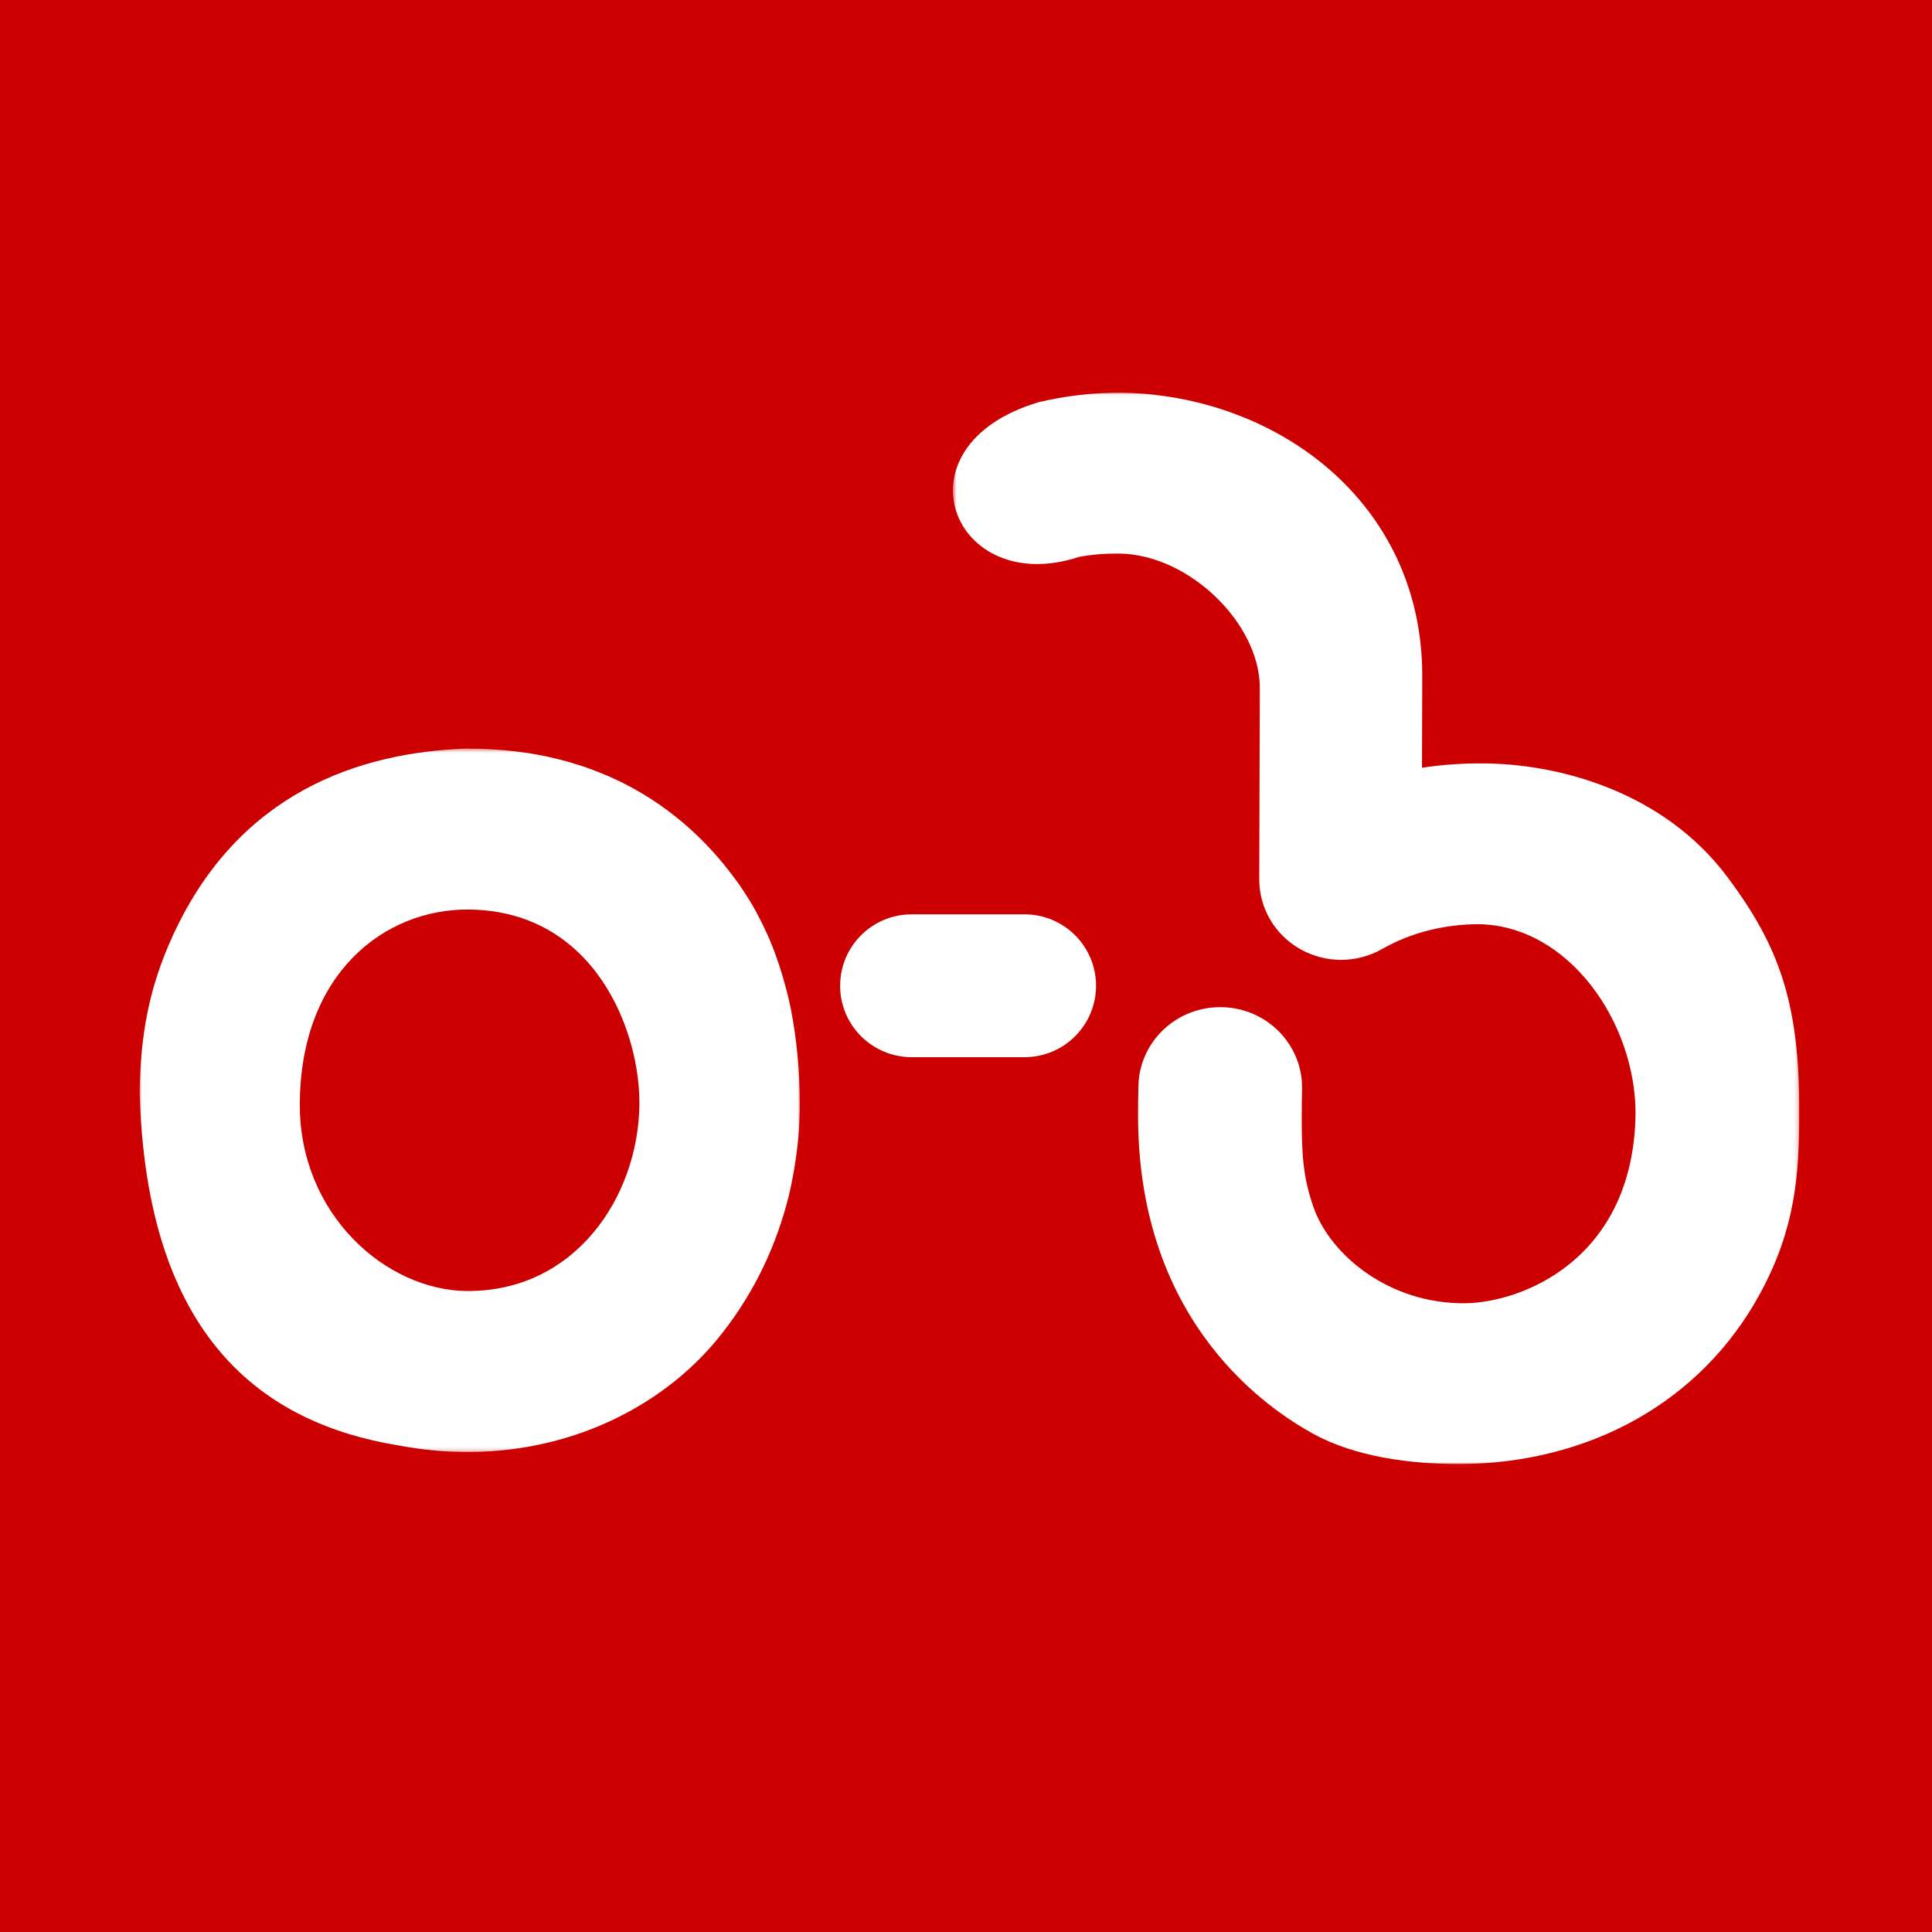 <?xml version="1.0" encoding="UTF-8" standalone="no"?>
<svg width="512px" height="512px" viewBox="0 0 512 512" version="1.1" xmlns="http://www.w3.org/2000/svg" xmlns:xlink="http://www.w3.org/1999/xlink">
    <!-- Generator: Sketch 50.2 (55047) - http://www.bohemiancoding.com/sketch -->
    <title>Icon</title>
    <desc>Created with Sketch.</desc>
    <defs>
        <polygon id="path-1" points="0.531 0.054 224.822 0.054 224.822 284 0.531 284"></polygon>
        <polygon id="path-3" points="0 0.364 174.969 0.364 174.969 186.804 0 186.804"></polygon>
    </defs>
    <g id="Icon" stroke="none" stroke-width="1" fill="none" fill-rule="evenodd">
        <g id="Red-bg">
            <rect id="Background-Red" fill="#CC0000" x="0" y="0" width="512" height="512"></rect>
            <g id="New-white" transform="translate(37, 104)">
                <g id="Group-3" transform="translate(215, 0)">
                    <mask id="mask-2" fill="white">
                        <use xlink:href="#path-1"></use>
                    </mask>
                    <g id="Clip-2"></g>
                    <path d="M140.031,98.31 C134.925,98.31 129.844,98.696 124.843,99.464 L124.913,75.066 C124.913,29.155 86.433,0.705 45.058,0.054 C37.682,0.031 30.34,0.907 23.295,2.573 C-15.665,14.105 0.382,54.669 33.959,43.582 C37.322,42.956 40.864,42.675 44.485,42.701 C62.982,42.836 81.869,61.16 81.869,78.324 L81.714,129.191 C81.766,136.793 85.913,143.78 92.632,147.559 C99.362,151.341 107.596,151.307 114.291,147.489 C121.677,143.264 130.573,140.922 140.031,140.922 C163.856,141.416 181.439,166.999 181.439,191.127 C180.906,229.883 151.205,241.2 136.322,241.372 C116.259,241.604 100.541,228.668 96.07,215.859 C93.238,207.74 92.97,201.634 92.97,191.723 C92.97,189.592 92.997,187.234 93.063,184.644 C93.305,172.886 83.79,163.146 71.818,162.908 C59.839,162.673 49.95,172.001 49.691,183.773 C49.632,186.515 49.602,189.148 49.602,191.723 C49.602,247.17 84.882,269.847 96.044,275.983 C107.205,282.116 121.8,283.981 134.765,284 C169.215,283.818 198.836,267.557 214.474,238.744 C223.833,221.505 224.807,207.171 224.821,191.127 C224.927,162.122 219.714,147.005 205.705,128.321 C188.735,105.693 160.757,98.171 140.031,98.31" id="Fill-1" fill="#FFFFFF" mask="url(#mask-2)"></path>
                </g>
                <g id="Group-6" transform="translate(0, 94)">
                    <mask id="mask-4" fill="white">
                        <use xlink:href="#path-3"></use>
                    </mask>
                    <g id="Clip-5"></g>
                    <path d="M86.809,144.132 C65.385,144.013 42.251,123.873 42.45,94.402 C42.689,59.666 65.106,42.877 87.166,43.036 C120.793,43.315 132.796,75.619 132.439,95.04 C132.041,119.247 115.387,144.292 86.809,144.132 M174.928,91.331 C174.73,84.671 174.134,77.532 172.742,70.235 C172.663,69.756 172.544,69.277 172.464,68.798 C172.266,67.922 172.067,67.004 171.868,66.127 C171.55,64.891 171.232,63.615 170.874,62.378 C170.517,60.982 170.079,59.626 169.642,58.271 C169.165,56.755 168.648,55.319 168.092,53.843 C167.456,52.169 166.78,50.494 165.986,48.859 C165.469,47.742 164.952,46.625 164.396,45.589 C163.839,44.472 163.243,43.355 162.607,42.239 C161.176,39.806 159.626,37.373 157.877,35.02 C150.405,24.811 139.712,14.562 124.727,7.902 C123.893,7.543 123.018,7.184 122.144,6.825 C121.548,6.586 120.951,6.346 120.315,6.107 C119.401,5.749 118.487,5.429 117.533,5.11 C116.54,4.791 115.506,4.472 114.473,4.153 C114.075,4.033 113.638,3.914 113.241,3.794 C112.127,3.475 110.975,3.196 109.822,2.917 C108.55,2.598 107.199,2.319 105.847,2.079 C105.172,1.96 104.536,1.84 103.86,1.72 C103.423,1.64 103.026,1.601 102.588,1.521 C100.76,1.242 98.892,1.043 96.984,0.843 C93.844,0.564 90.584,0.404 87.166,0.404 L87.166,0.364 L86.848,0.364 C57.992,1.361 26.194,12.089 8.824,49.896 C2.305,64.093 0.278,76.576 -5.41793538e-05,91.131 L-5.41793538e-05,91.411 C1.789,156.774 32.99,179.147 68.326,185.009 C69.359,185.209 70.393,185.368 71.426,185.528 C76.713,186.405 81.959,186.804 87.007,186.804 L87.603,186.804 C116.301,186.565 140.348,173.404 154.419,155.259 C163.163,144.132 168.847,131.69 171.987,119.088 C172.186,118.29 172.385,117.453 172.544,116.655 C172.861,115.179 173.14,113.664 173.418,112.188 C173.656,110.673 173.895,109.157 174.094,107.642 C174.531,104.531 174.77,101.421 174.889,98.35 C174.928,97.233 174.969,96.156 174.969,95.04 L174.969,94.202 C174.969,93.245 174.928,92.288 174.928,91.331" id="Fill-4" fill="#FFFFFF" mask="url(#mask-4)"></path>
                </g>
                <path d="M234.506,171.165 L204.598,171.165 C196.89,171.165 190.641,164.929 190.641,157.236 C190.641,149.544 196.89,143.307 204.598,143.307 L234.506,143.307 C242.215,143.307 248.464,149.544 248.464,157.236 C248.464,164.929 242.215,171.165 234.506,171.165" id="Fill-7" stroke="#FFFFFF" stroke-width="10" fill="#FFFFFF"></path>
            </g>
        </g>
    </g>
</svg>